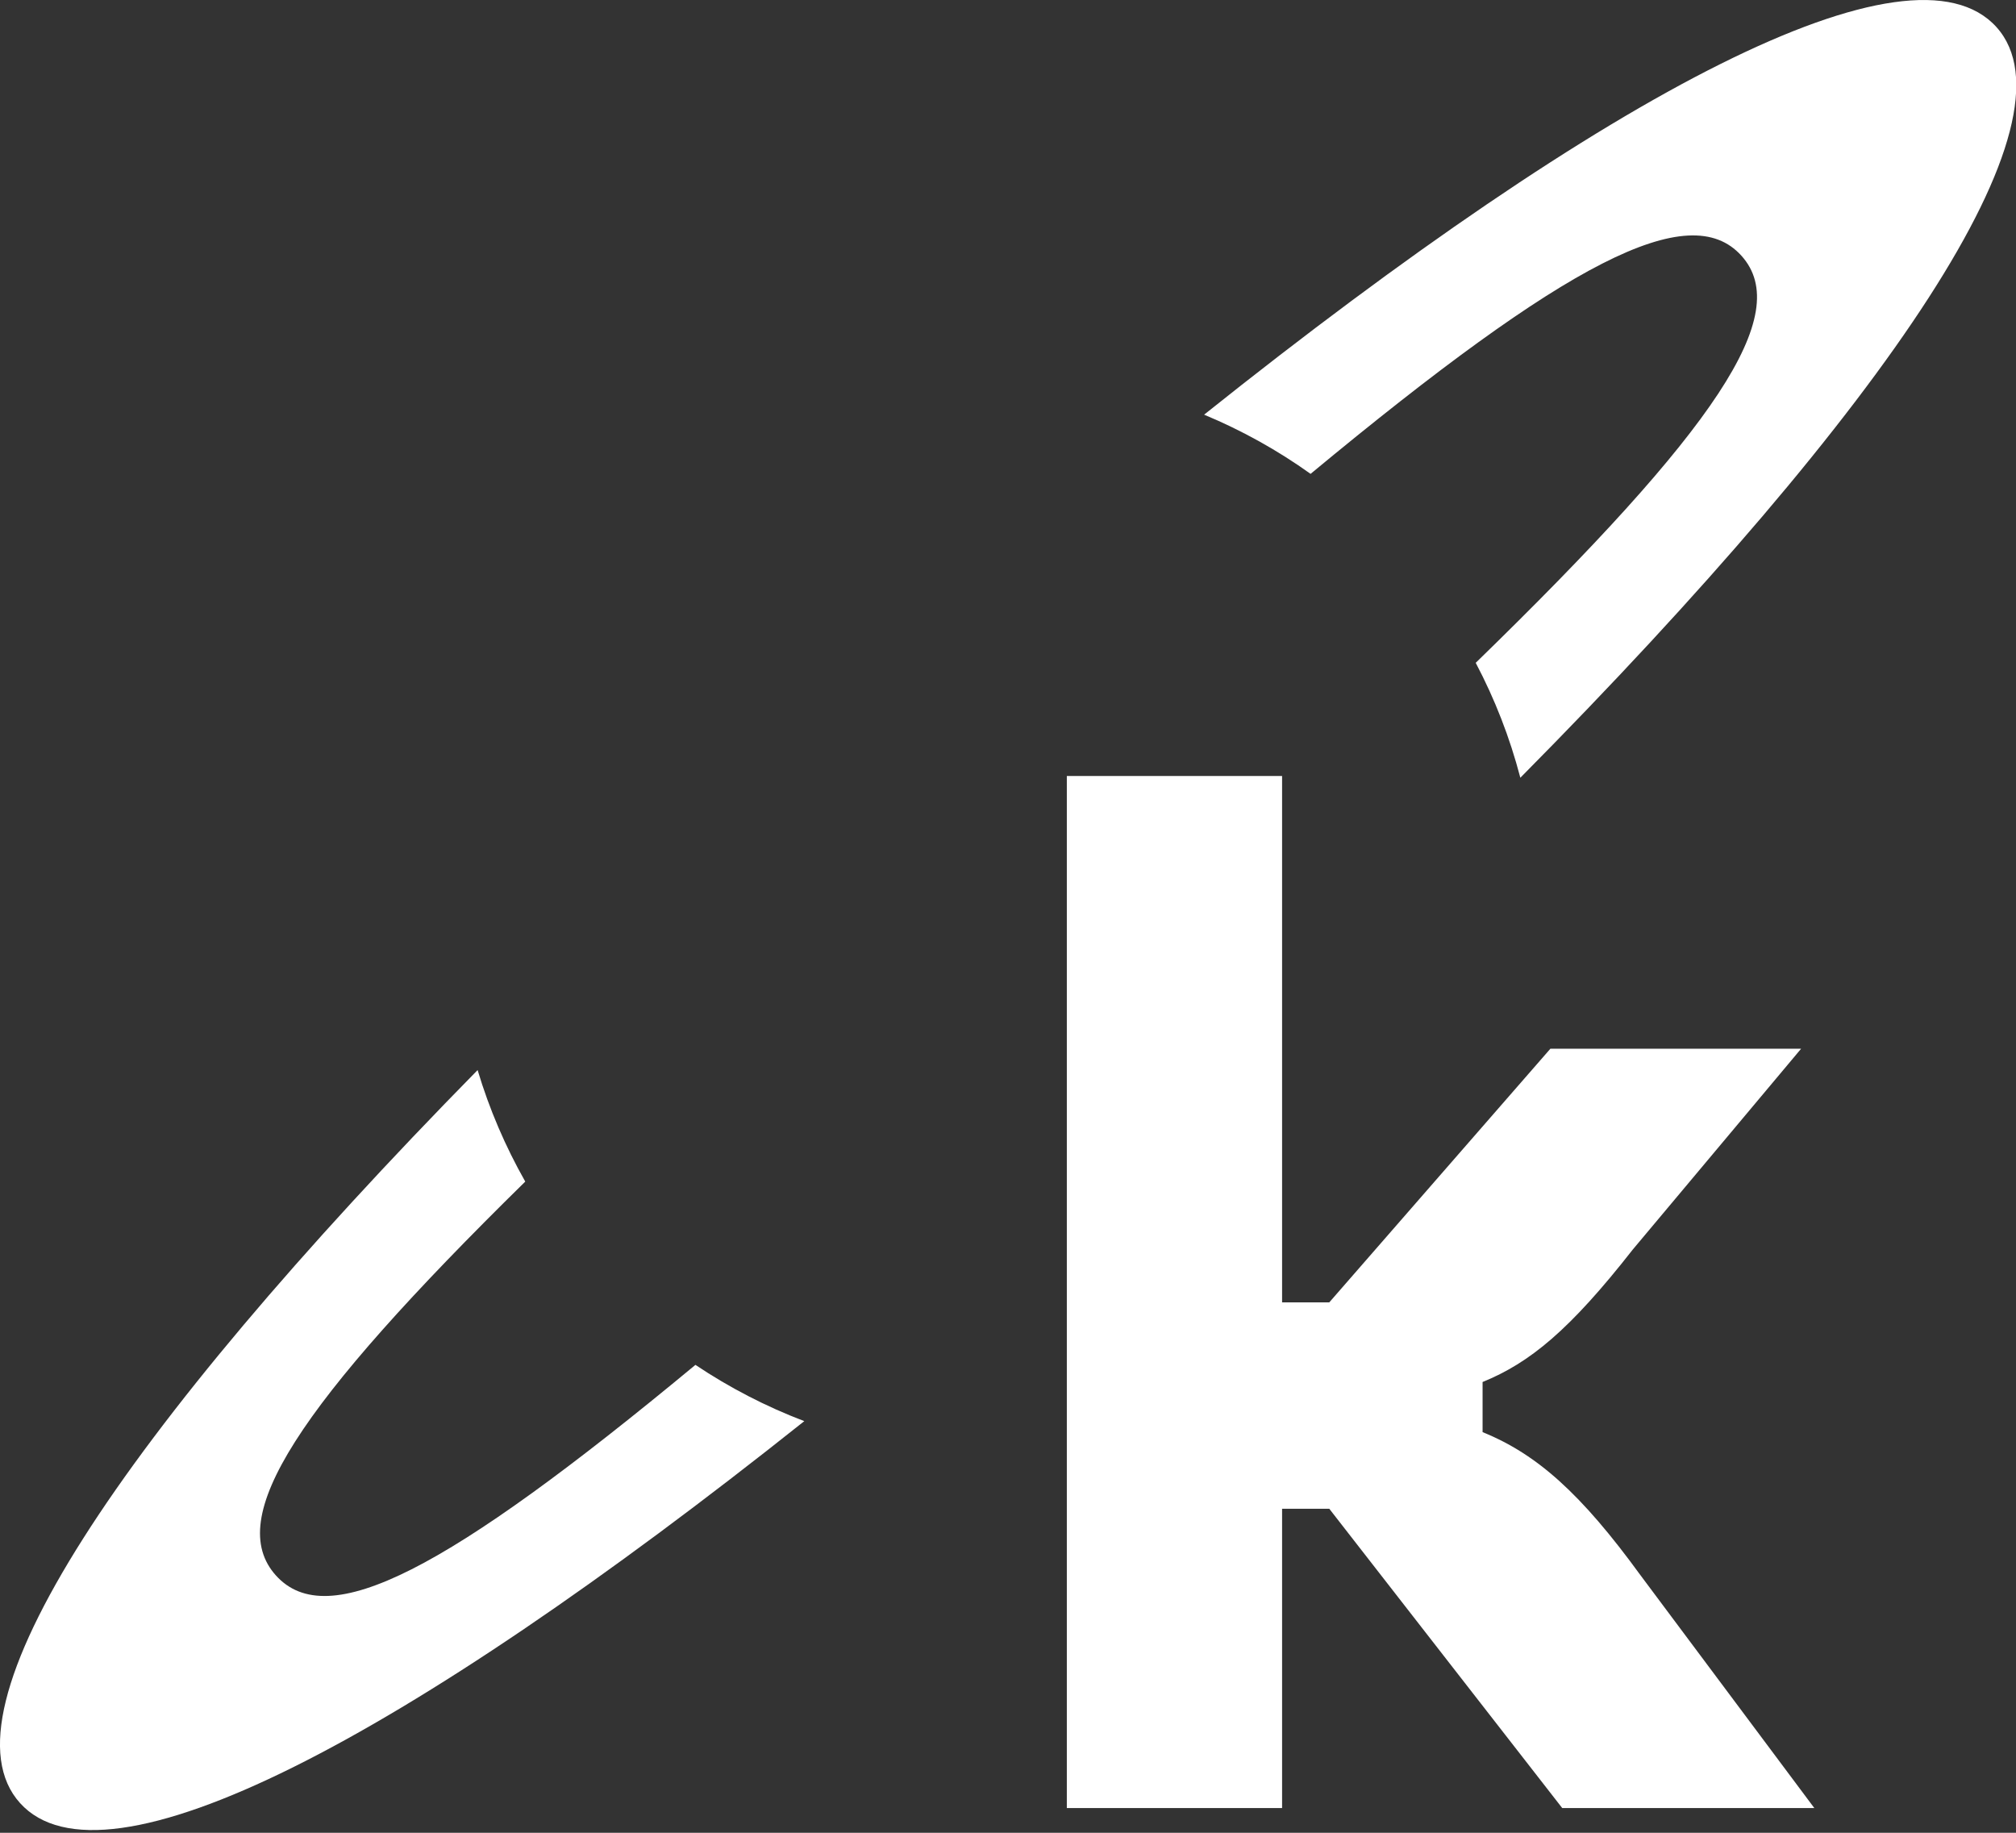 <svg viewBox="0 0 22 20" fill="none" xmlns="http://www.w3.org/2000/svg">
<rect x="0" y="0" width="22" height="20" fill="#333333" stroke="none"/>
<g clip-path="url(#clip0_841_57)">
<path d="M5.212 11.677C1.307 15.652 -0.694 18.663 0.218 19.675C1.14 20.699 4.391 19 8.777 15.508C8.356 15.348 7.958 15.141 7.589 14.894C4.867 17.151 3.577 17.82 3.011 17.192C2.447 16.565 3.231 15.35 5.732 12.894C5.516 12.513 5.34 12.105 5.212 11.677Z" fill="white"/>
<path d="M13.14 4.525C13.553 4.697 13.943 4.914 14.302 5.171C17.09 2.86 18.434 2.157 19.004 2.791C19.577 3.427 18.721 4.688 16.104 7.233C16.312 7.627 16.476 8.047 16.591 8.487C20.625 4.414 22.709 1.32 21.787 0.296C20.858 -0.735 17.569 0.989 13.14 4.525Z" fill="white"/>
<path d="M13.991 19.73H11.642V8.468H13.991V14.212H14.506L16.919 11.444H19.655L17.82 13.633C17.128 14.517 16.694 14.871 16.179 15.081V15.628C16.775 15.869 17.257 16.303 17.901 17.188L19.799 19.73H17.048L14.506 16.464H13.991V19.73Z" fill="white"/>
</g>
<defs>
<clipPath id="clip0_841_57">
<rect width="22" height="20" fill="white"/>
</clipPath>
</defs>
</svg>

